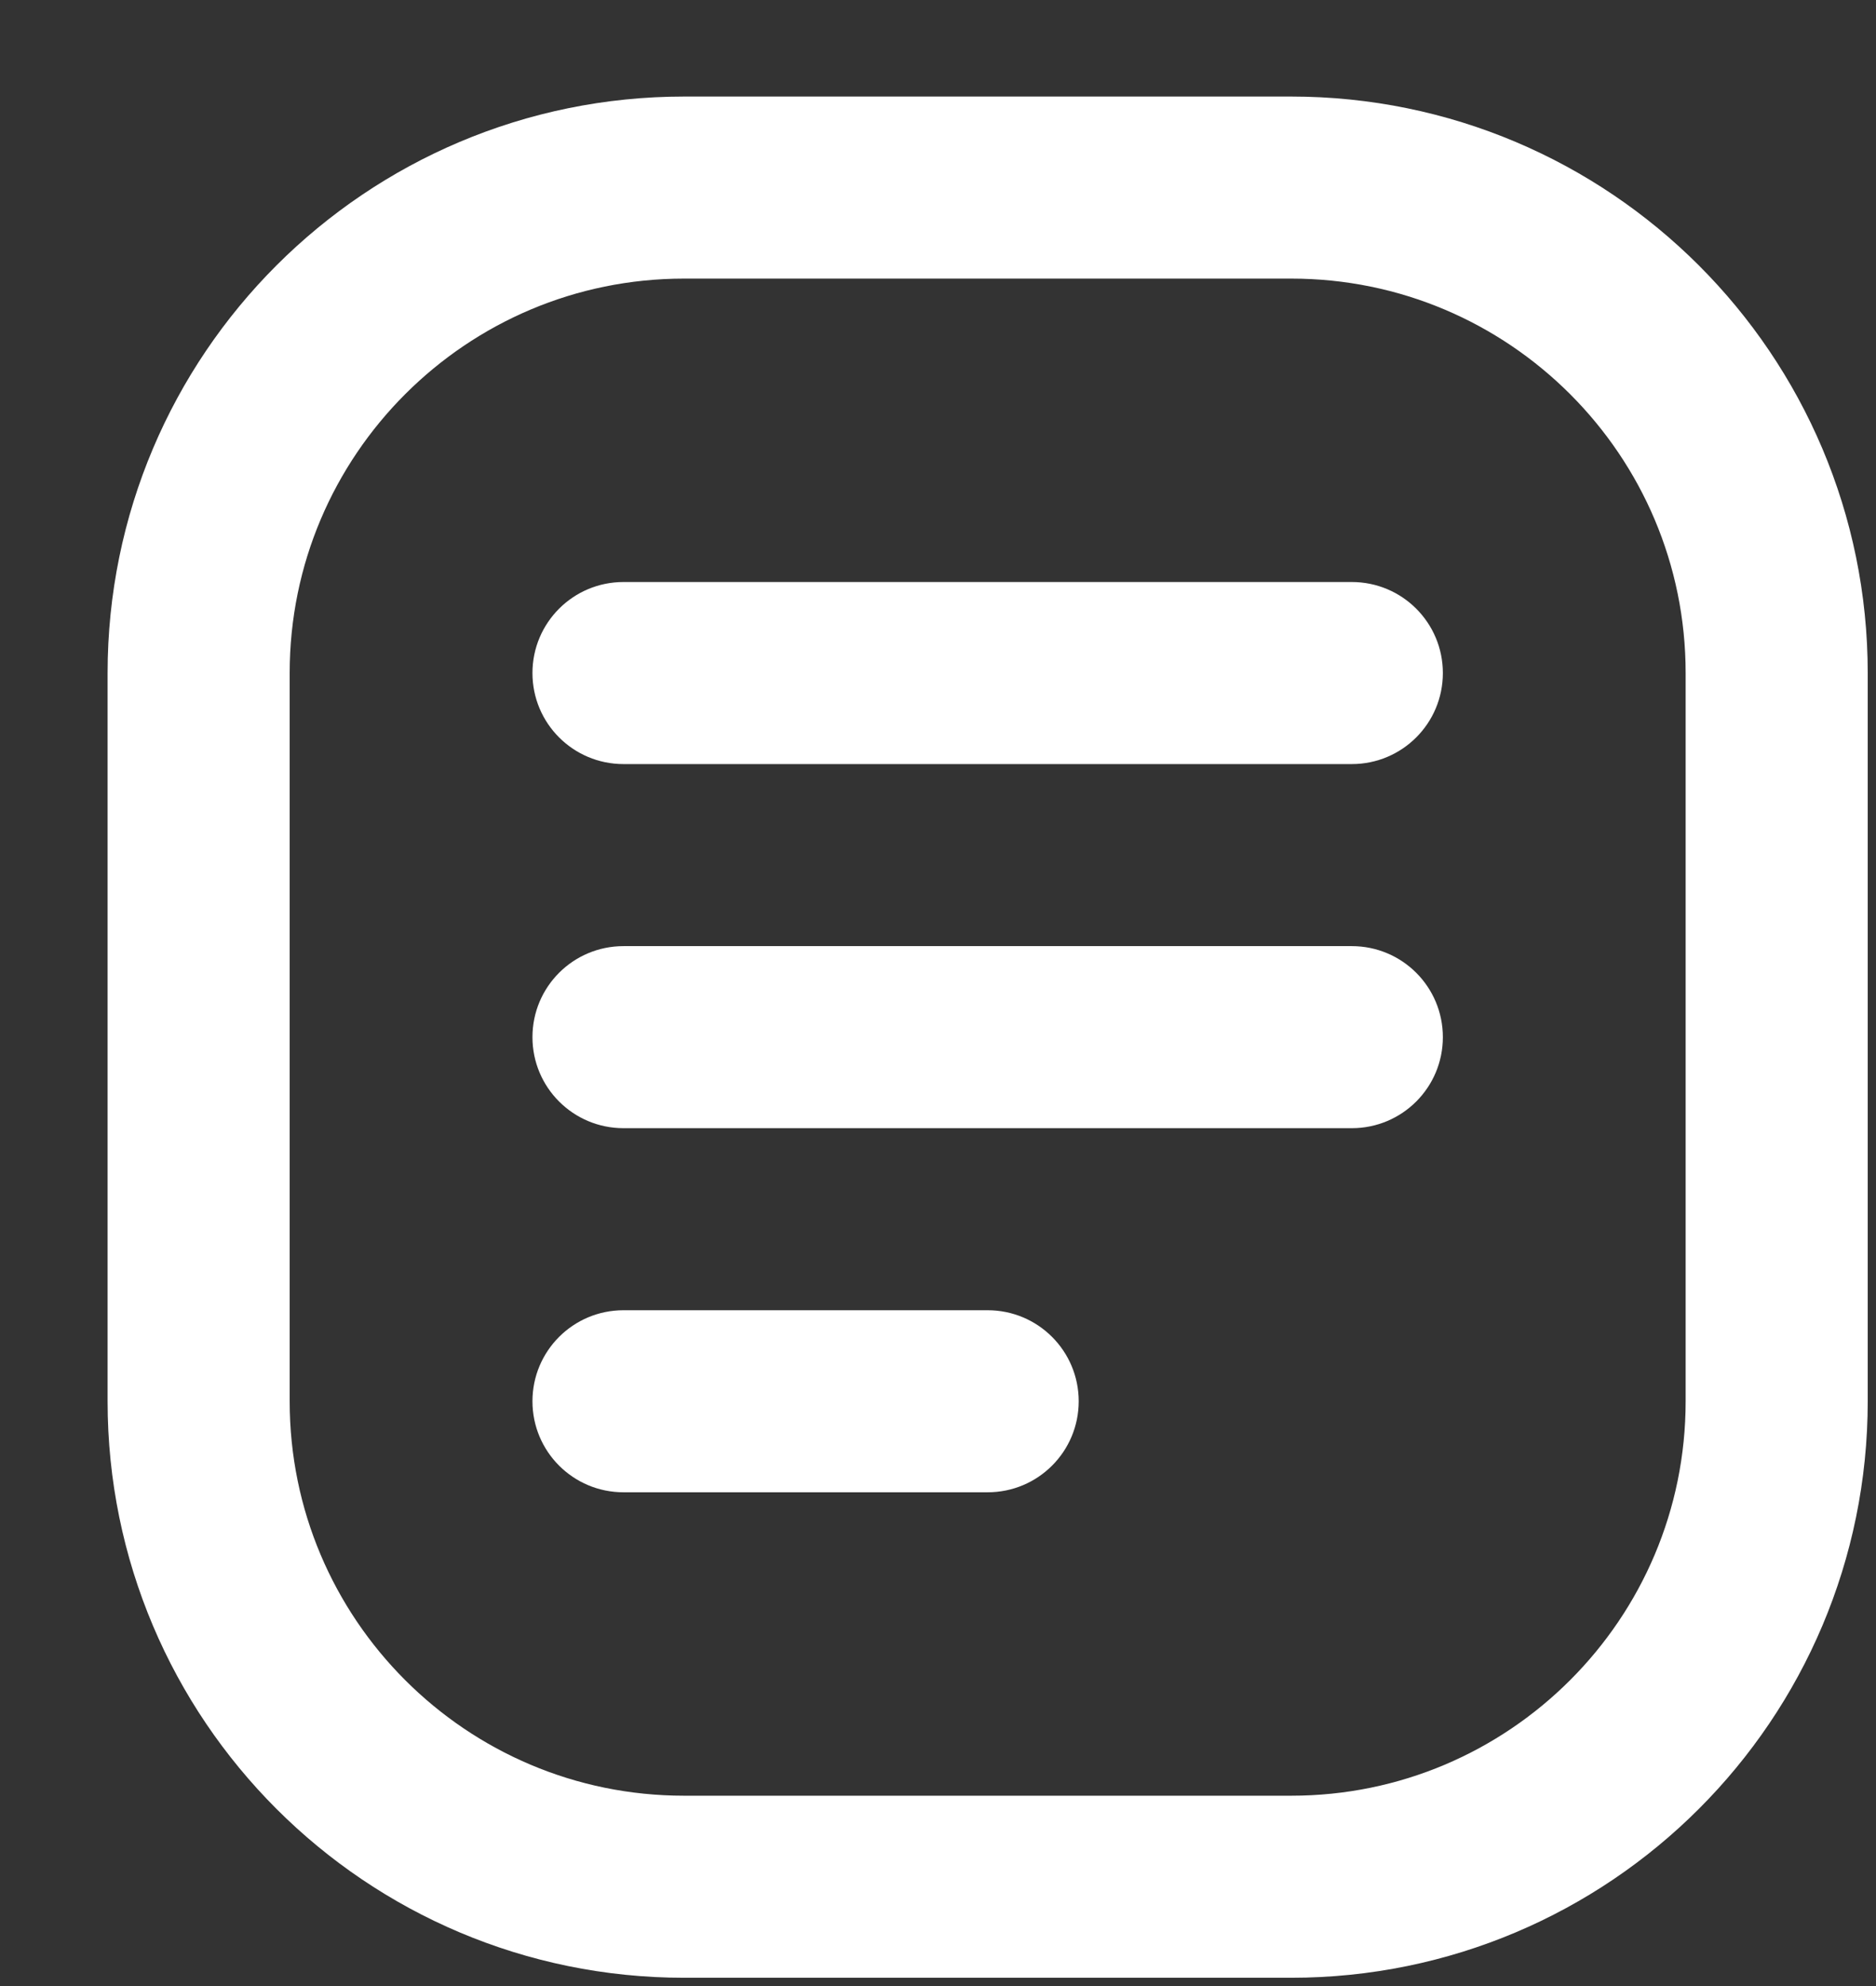 <svg width="17" height="18" viewBox="0 0 17 18" fill="none" xmlns="http://www.w3.org/2000/svg">
<rect x="0" y="0" width="17" height="18" fill="#333333" stroke="none"/>
<path fill-rule="evenodd" clip-rule="evenodd" d="M11.7 1.7H6.2C3.77 1.7 1.8 3.67 1.8 6.1V12.7C1.8 15.13 3.77 17.1 6.2 17.1H11.7C14.13 17.1 16.1 15.13 16.1 12.7V6.1C16.1 3.67 14.13 1.7 11.7 1.7Z" stroke="#FFFFFF" stroke-width="1.65" stroke-linecap="round" stroke-linejoin="round"/>
<path d="M12.25 6.925C12.706 6.925 13.075 6.556 13.075 6.1C13.075 5.644 12.706 5.275 12.25 5.275V6.925ZM5.65 5.275C5.194 5.275 4.825 5.644 4.825 6.1C4.825 6.556 5.194 6.925 5.65 6.925V5.275ZM12.25 10.225C12.706 10.225 13.075 9.856 13.075 9.4C13.075 8.944 12.706 8.575 12.25 8.575V10.225ZM5.65 8.575C5.194 8.575 4.825 8.944 4.825 9.4C4.825 9.856 5.194 10.225 5.65 10.225V8.575ZM8.95 13.525C9.406 13.525 9.775 13.156 9.775 12.7C9.775 12.244 9.406 11.875 8.95 11.875V13.525ZM5.65 11.875C5.194 11.875 4.825 12.244 4.825 12.7C4.825 13.156 5.194 13.525 5.65 13.525V11.875ZM12.25 5.275H5.65V6.925H12.25V5.275ZM12.25 8.575H5.65V10.225H12.25V8.575ZM8.95 11.875H5.65V13.525H8.95V11.875Z" fill="#FFFFFF"/>
</svg>
